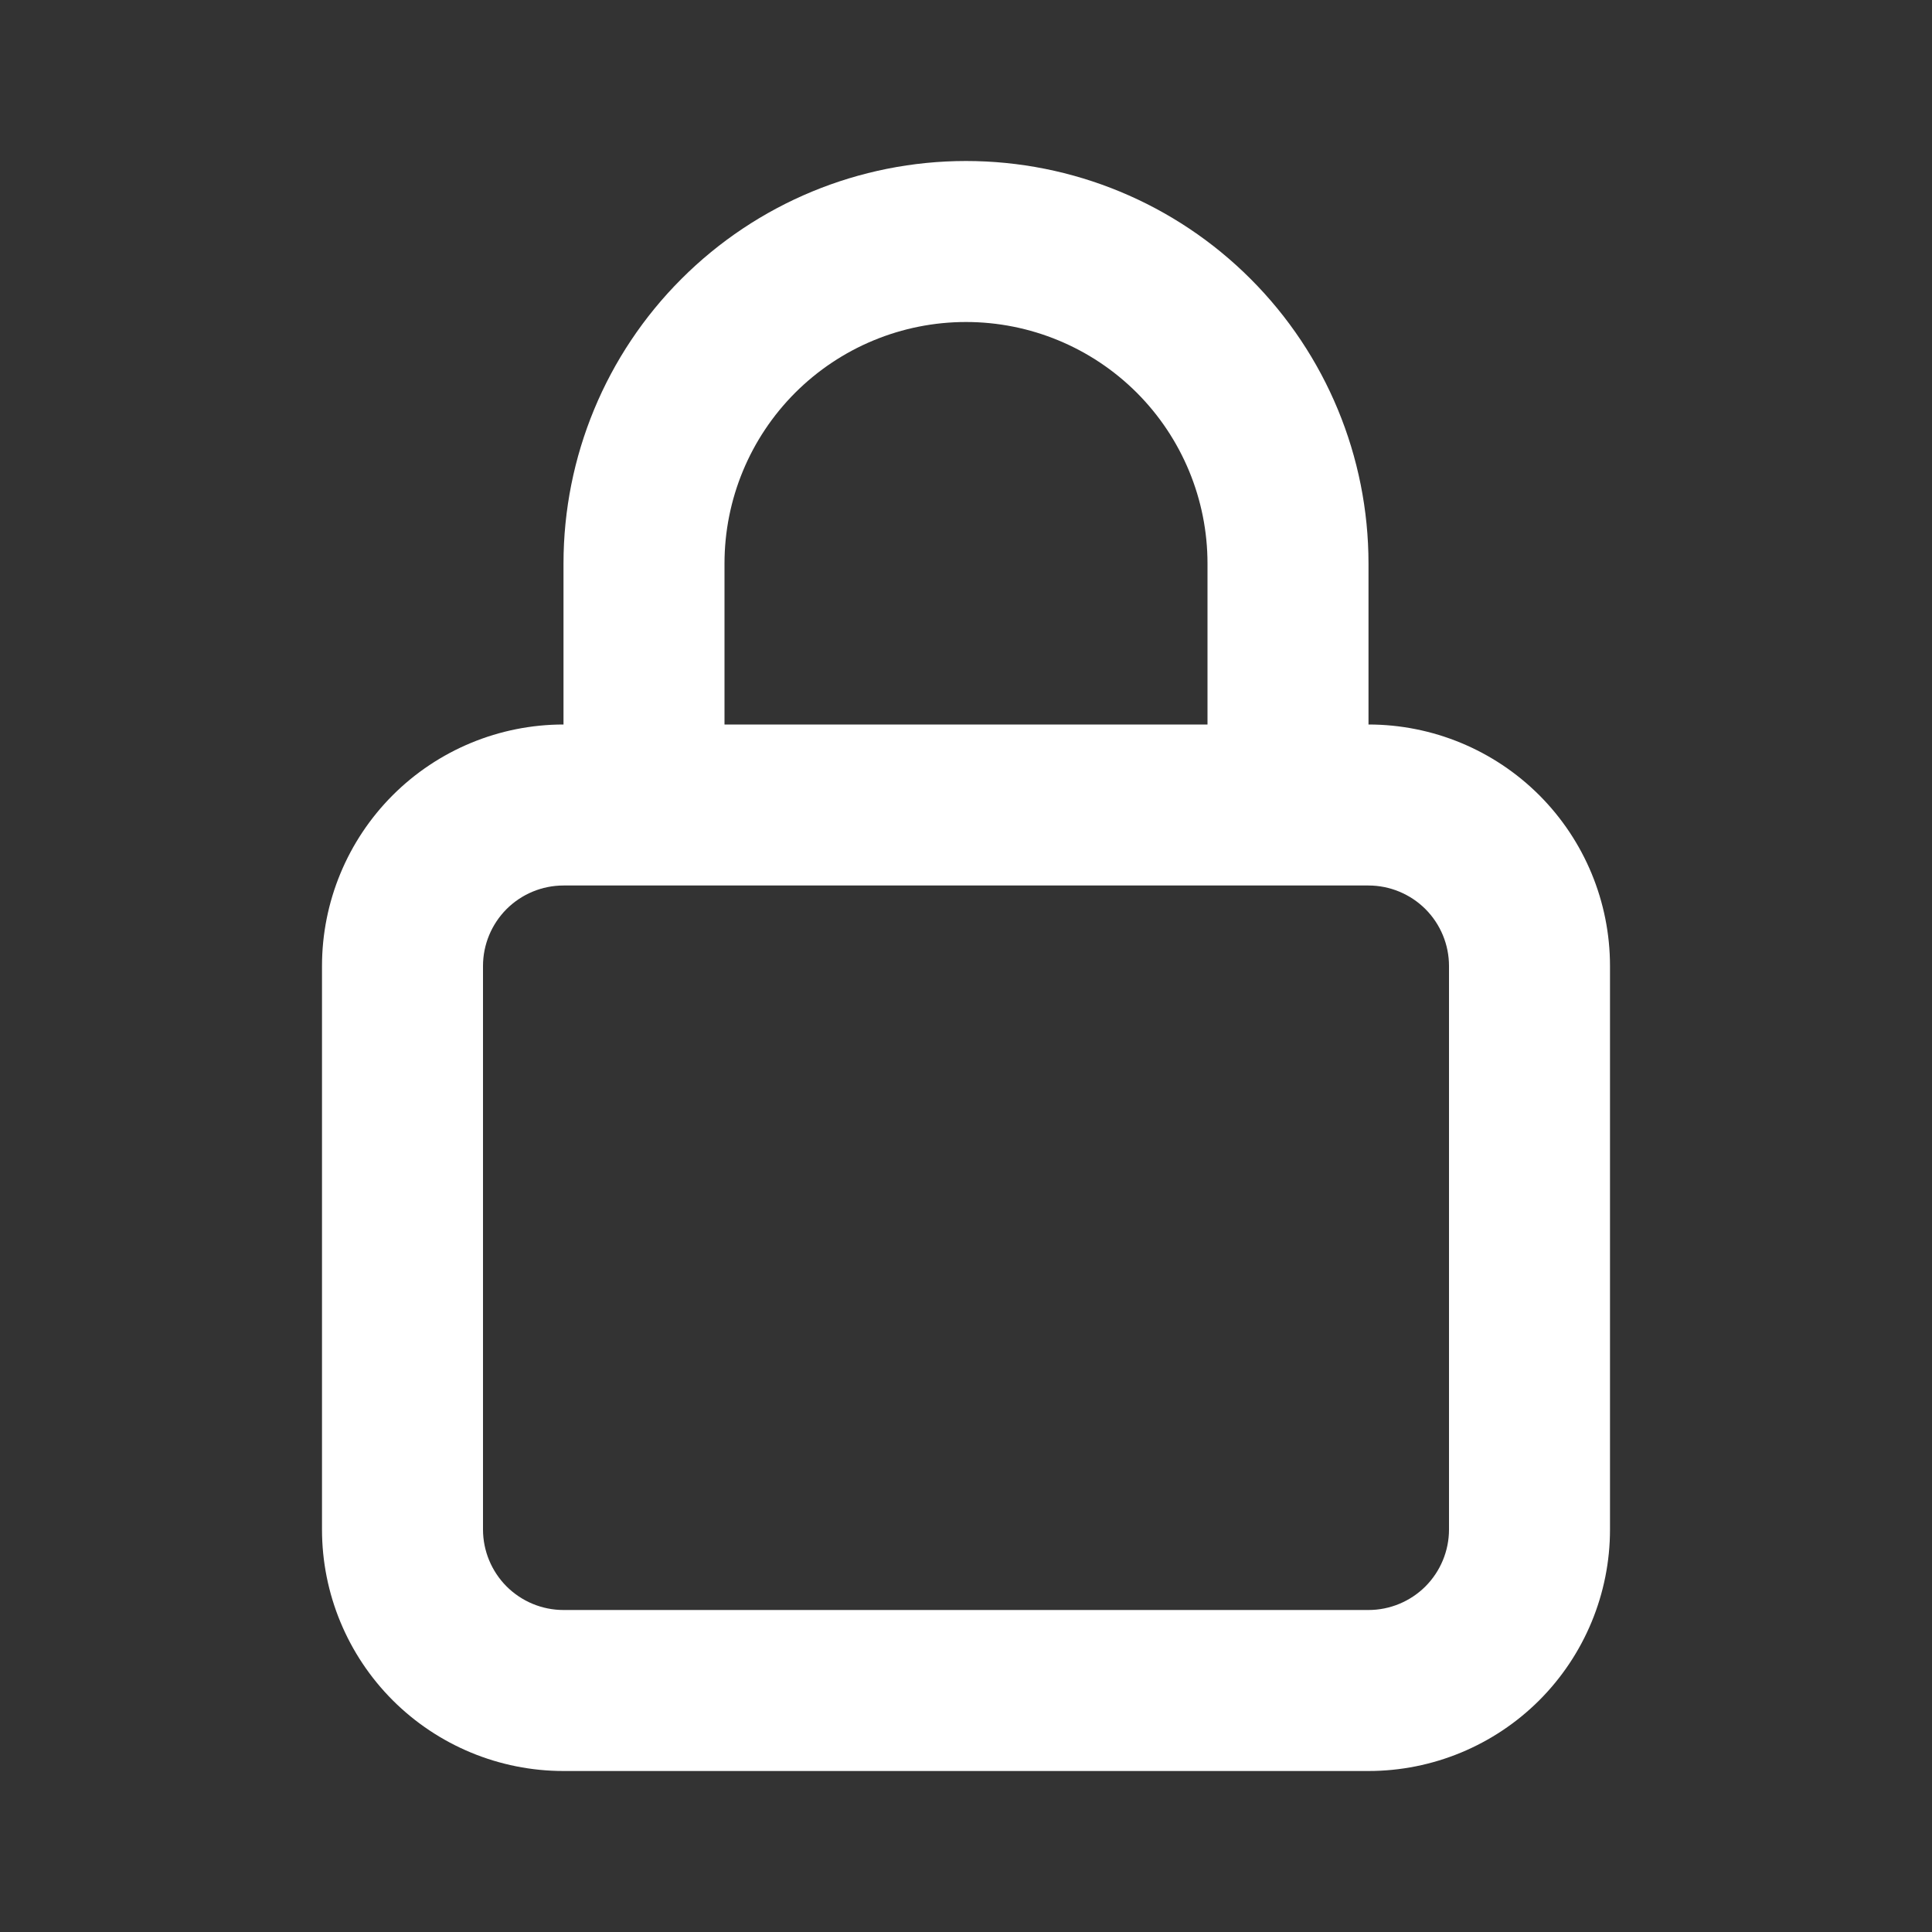 <svg width="30" height="30" viewBox="0 0 30 30" fill="none" xmlns="http://www.w3.org/2000/svg">
<rect x="0" y="0" width="30" height="30" fill="#333333" stroke="none"/>
<path d="M21.25 11.25V8.75C21.25 7.092 20.591 5.503 19.419 4.331C18.247 3.158 16.658 2.5 15 2.5C13.342 2.5 11.753 3.158 10.581 4.331C9.408 5.503 8.75 7.092 8.75 8.75V11.25C7.755 11.25 6.802 11.645 6.098 12.348C5.395 13.052 5 14.005 5 15V23.75C5 24.745 5.395 25.698 6.098 26.402C6.802 27.105 7.755 27.5 8.75 27.5H21.25C22.245 27.5 23.198 27.105 23.902 26.402C24.605 25.698 25 24.745 25 23.75V15C25 14.005 24.605 13.052 23.902 12.348C23.198 11.645 22.245 11.25 21.25 11.25ZM11.25 8.75C11.25 7.755 11.645 6.802 12.348 6.098C13.052 5.395 14.005 5 15 5C15.995 5 16.948 5.395 17.652 6.098C18.355 6.802 18.75 7.755 18.75 8.75V11.25H11.25V8.75ZM22.5 23.75C22.5 24.081 22.368 24.399 22.134 24.634C21.899 24.868 21.581 25 21.25 25H8.75C8.418 25 8.101 24.868 7.866 24.634C7.632 24.399 7.5 24.081 7.5 23.75V15C7.5 14.668 7.632 14.351 7.866 14.116C8.101 13.882 8.418 13.75 8.75 13.75H21.25C21.581 13.75 21.899 13.882 22.134 14.116C22.368 14.351 22.5 14.668 22.5 15V23.75Z" fill="white"/>
</svg>
